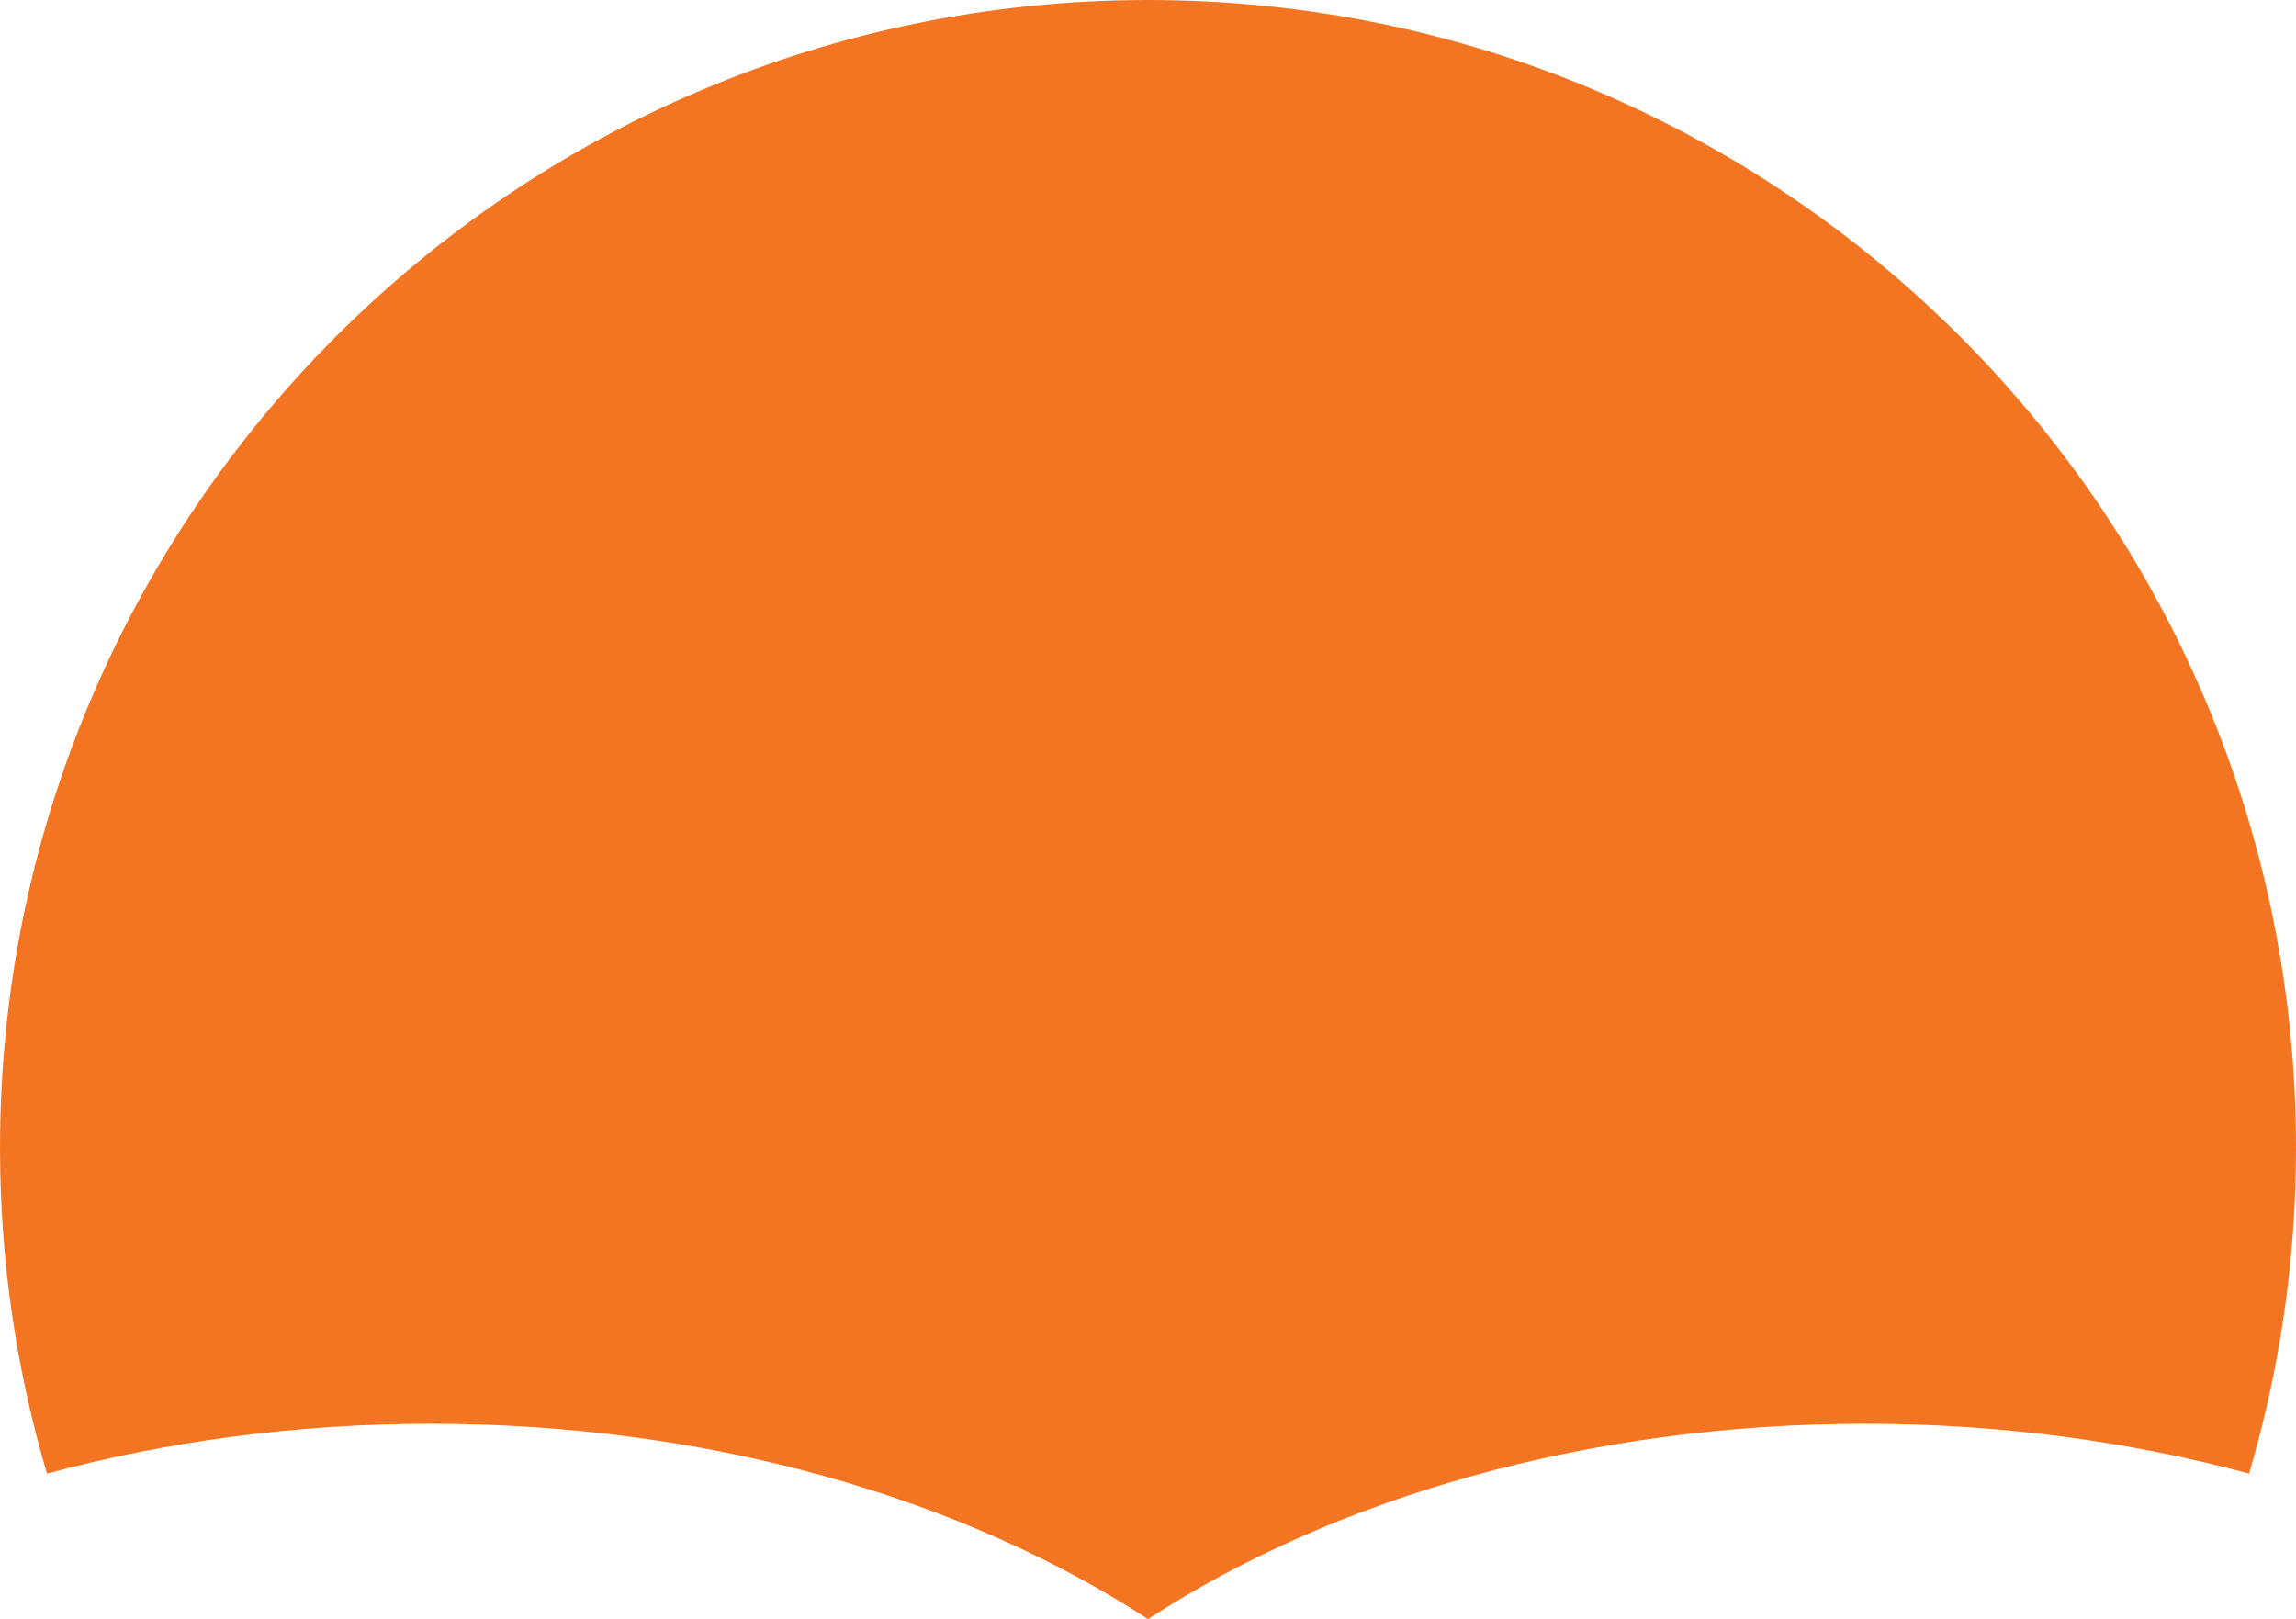 <svg version="1.1" id="图层_1" x="0px" y="0px" width="180px" height="126.945px" viewBox="0 0 180 126.945" enable-background="new 0 0 180 126.945" xml:space="preserve" xmlns="http://www.w3.org/2000/svg" xmlns:xlink="http://www.w3.org/1999/xlink" xmlns:xml="http://www.w3.org/XML/1998/namespace">
  <path fill="#F37521" d="M90,126.945c14.547-9.471,34.363-15.317,56.23-15.317c10.641,0,20.785,1.4,30.088,3.909
	C178.71,107.44,180,98.871,180,90c0-49.706-40.293-90-90-90C40.294,0,0,40.294,0,90c0,8.871,1.29,17.44,3.682,25.537
	c9.304-2.509,19.447-3.909,30.088-3.909C55.638,111.628,75.453,117.475,90,126.945z" class="color c1"/>
</svg>